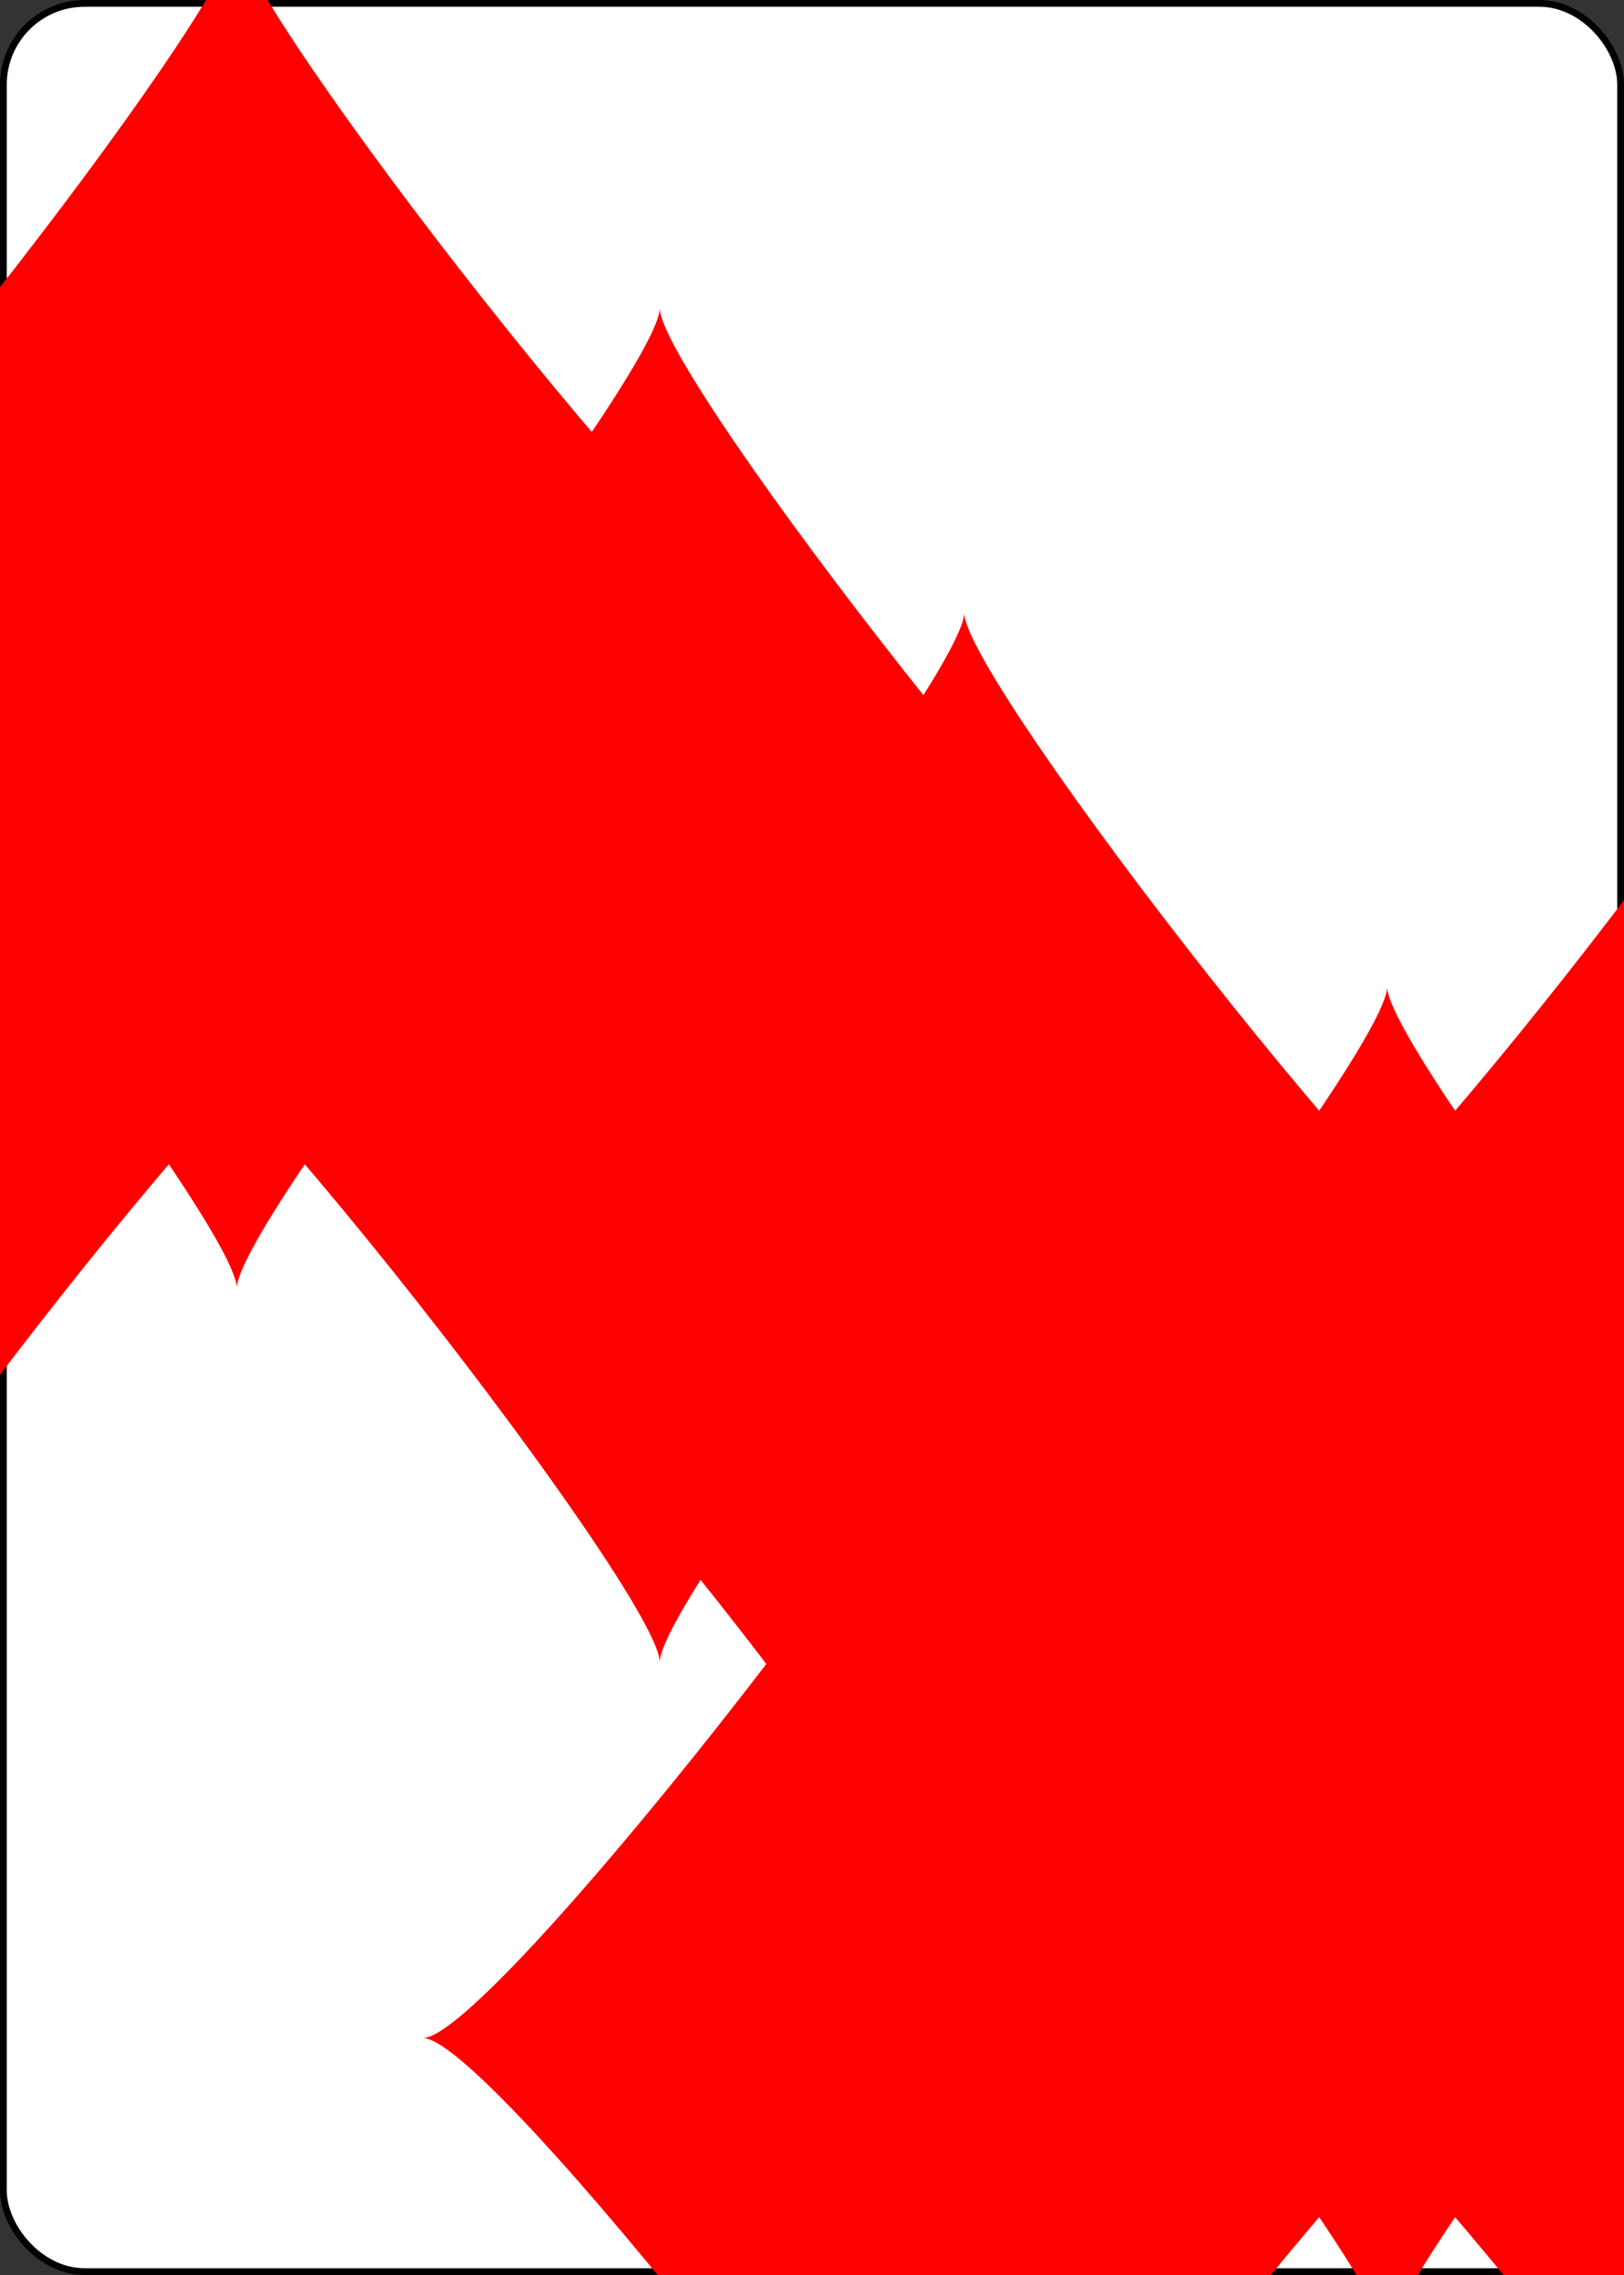<?xml version="1.0" encoding="UTF-8" standalone="no"?>
<svg xmlns="http://www.w3.org/2000/svg" xmlns:xlink="http://www.w3.org/1999/xlink" class="card" face="8D" height="3.5in" preserveAspectRatio="none" viewBox="-120 -168 240 336" width="2.5in"><rect x="-120" y="-168" width="240" height="336" fill="#333333" stroke="none"/><symbol id="SD8" viewBox="-600 -600 1200 1200" preserveAspectRatio="xMinYMid"><path d="M-400 0C-350 0 0 -450 0 -500C0 -450 350 0 400 0C350 0 0 450 0 500C0 450 -350 0 -400 0Z" fill="red"></path></symbol><rect width="239" height="335" x="-119.5" y="-167.5" rx="12" ry="12" fill="white" stroke="black"></rect><use xlink:href="#SD8" height="70" x="-97.501" y="-145.501"></use><use xlink:href="#SD8" height="70" x="27.501" y="-145.501"></use><use xlink:href="#SD8" height="70" x="-35" y="-90.25"></use><use xlink:href="#SD8" height="70" x="-97.501" y="-35"></use><use xlink:href="#SD8" height="70" x="27.501" y="-35"></use><g transform="rotate(180)"><use xlink:href="#SD8" height="70" x="-97.501" y="-145.501"></use><use xlink:href="#SD8" height="70" x="27.501" y="-145.501"></use><use xlink:href="#SD8" height="70" x="-35" y="-90.25"></use></g></svg>